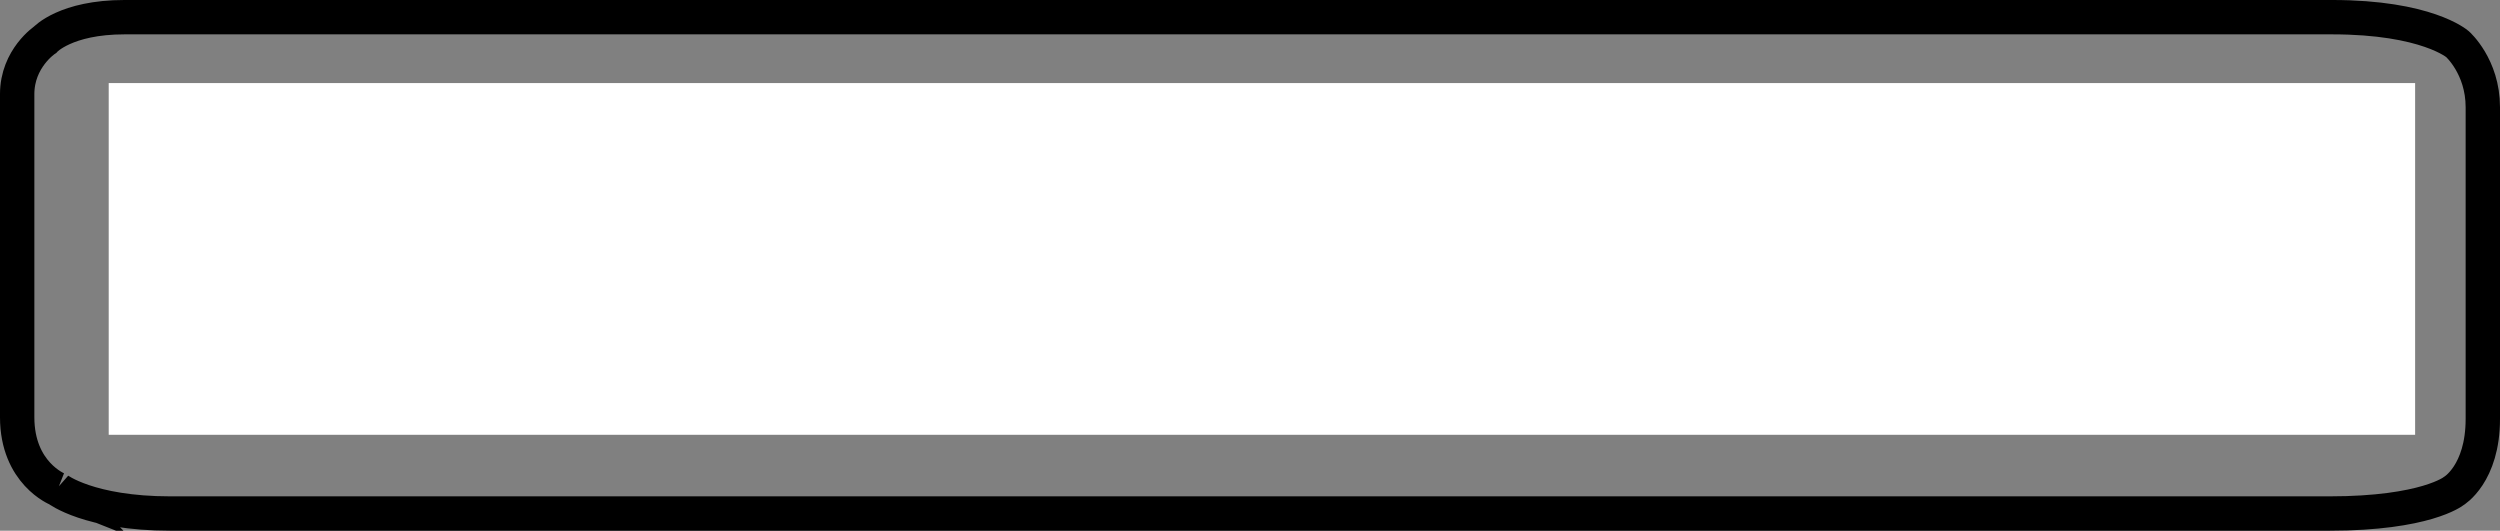 <svg version="1.1" xmlns="http://www.w3.org/2000/svg" xmlns:xlink="http://www.w3.org/1999/xlink" width="327.388" height="69.5" viewBox="0,0,327.388,69.5"><rect x="0" y="0" width="327.388" height="69.5" fill="#808080" stroke="none"/><g transform="translate(-1116.306,-505.25)"><g data-paper-data="{&quot;isPaintingLayer&quot;:true}" fill-rule="nonzero" stroke-linecap="butt" stroke-linejoin="miter" stroke-miterlimit="10" stroke-dasharray="" stroke-dashoffset="0" style="mix-blend-mode: normal"><path d="M1130.542,562.188v-46.059h302.037v46.059z" fill="#ffffff" stroke="none" stroke-width="0"/><path d="M1123.864,569.323c0,0 -5.309,-2.094 -5.309,-9.441c0,-12.021 0,-29.599 0,-38.739c0,-1.401 0,-2.604 0,-3.558c0,-4.707 3.65,-7.125 3.65,-7.125c0,0 2.679,-2.961 10.397,-2.961c1.481,0 3.358,0 5.597,0c43.488,0 223.298,0 283.502,0c12.414,0 16.425,3.53 16.425,3.53c0,0 3.318,2.916 3.318,8.261c0,7.361 0,27.543 0,40.827c0,7.206 -3.816,9.441 -3.816,9.441c0,0 -3.65,2.941 -16.259,2.941c-62.016,0 -248.442,0 -282.773,0c-10.627,0 -14.733,-3.177 -14.733,-3.177z" fill="none" stroke="#000000" stroke-width="4.5"/></g></g></svg>